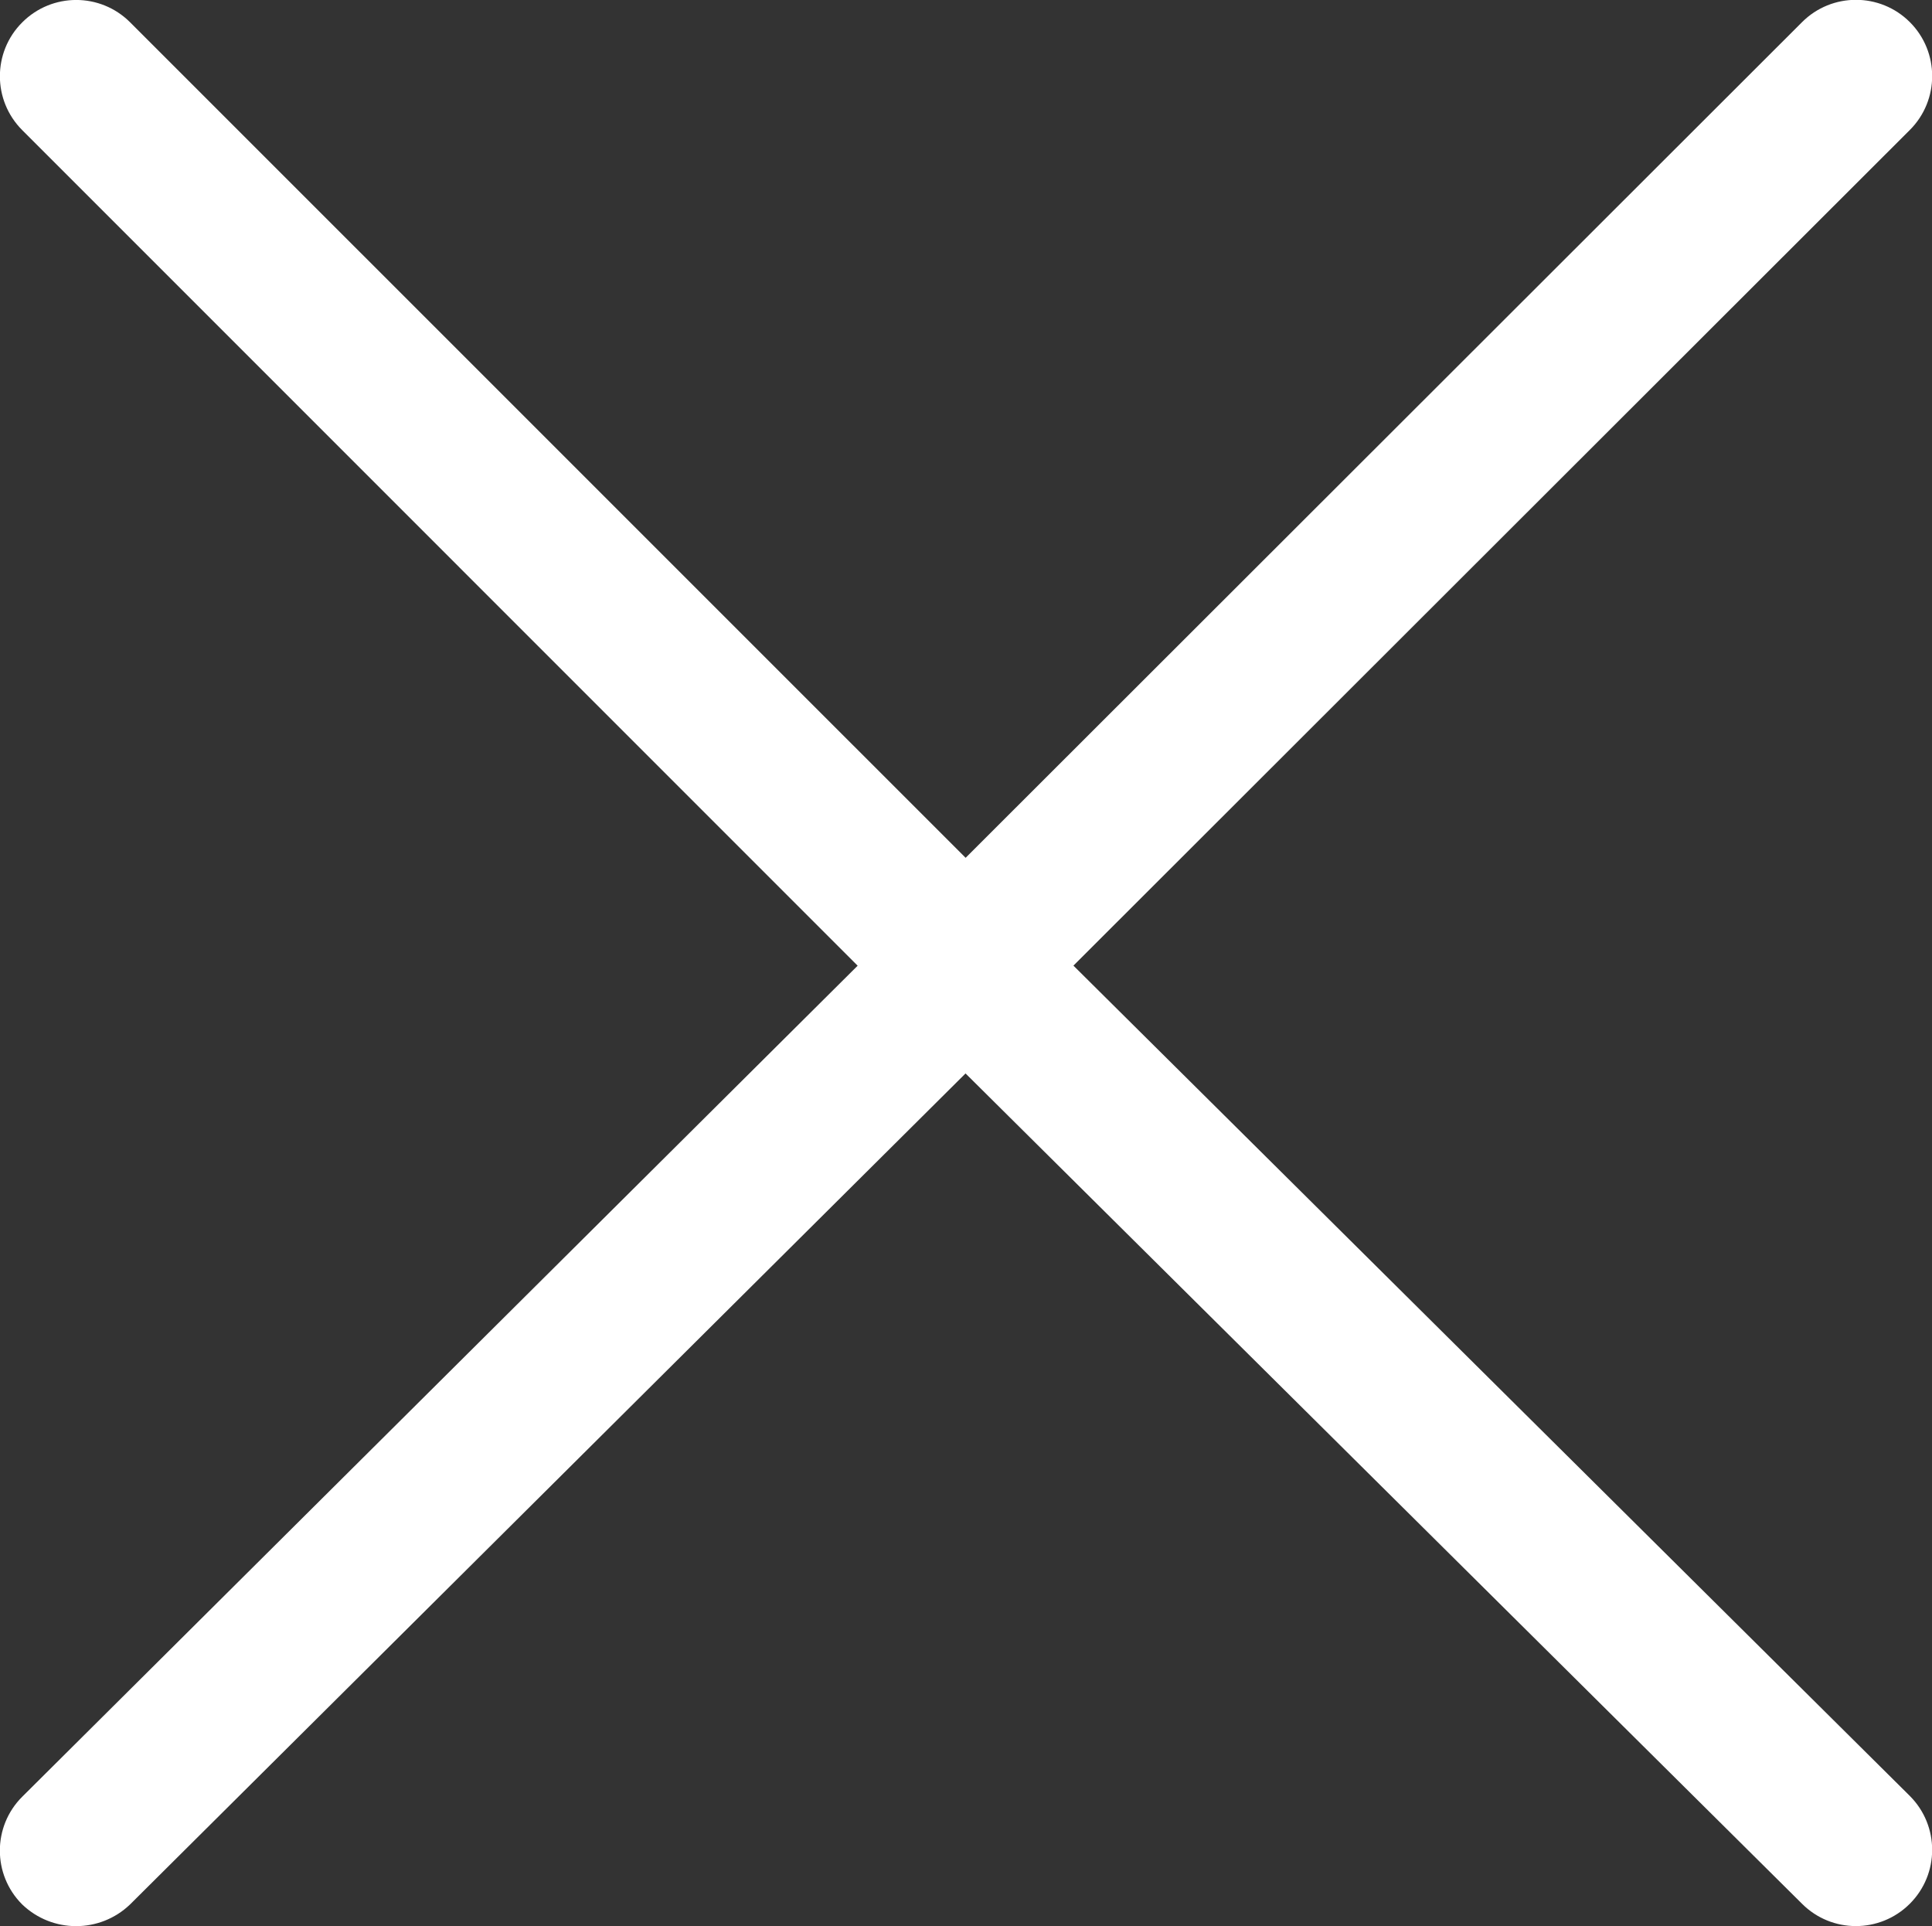 <svg width="22.867" height="22.796" viewBox="0 0 22.867 22.796" xmlns="http://www.w3.org/2000/svg" xmlns:xlink="http://www.w3.org/1999/xlink" overflow="hidden"><rect x="0" y="0" width="22.867" height="22.796" fill="#333333" stroke="none"/><path d="M4.83 27.141C5.187 27.483 5.749 27.483 6.106 27.141L15.995 17.306 25.895 27.132C26.247 27.485 26.818 27.485 27.171 27.133 27.524 26.781 27.524 26.21 27.172 25.857L17.272 16.03 27.172 6.14C27.524 5.788 27.524 5.216 27.172 4.864 26.82 4.512 26.248 4.512 25.896 4.864L15.996 14.754 6.106 4.865C5.753 4.513 5.182 4.514 4.83 4.867 4.477 5.219 4.478 5.791 4.831 6.143L14.718 16.031 4.83 25.866C4.478 26.217 4.477 26.787 4.828 27.139 4.829 27.14 4.829 27.14 4.83 27.141Z" fill="#FFFFFF" transform="translate(-4.567 -4.602)"/></svg>